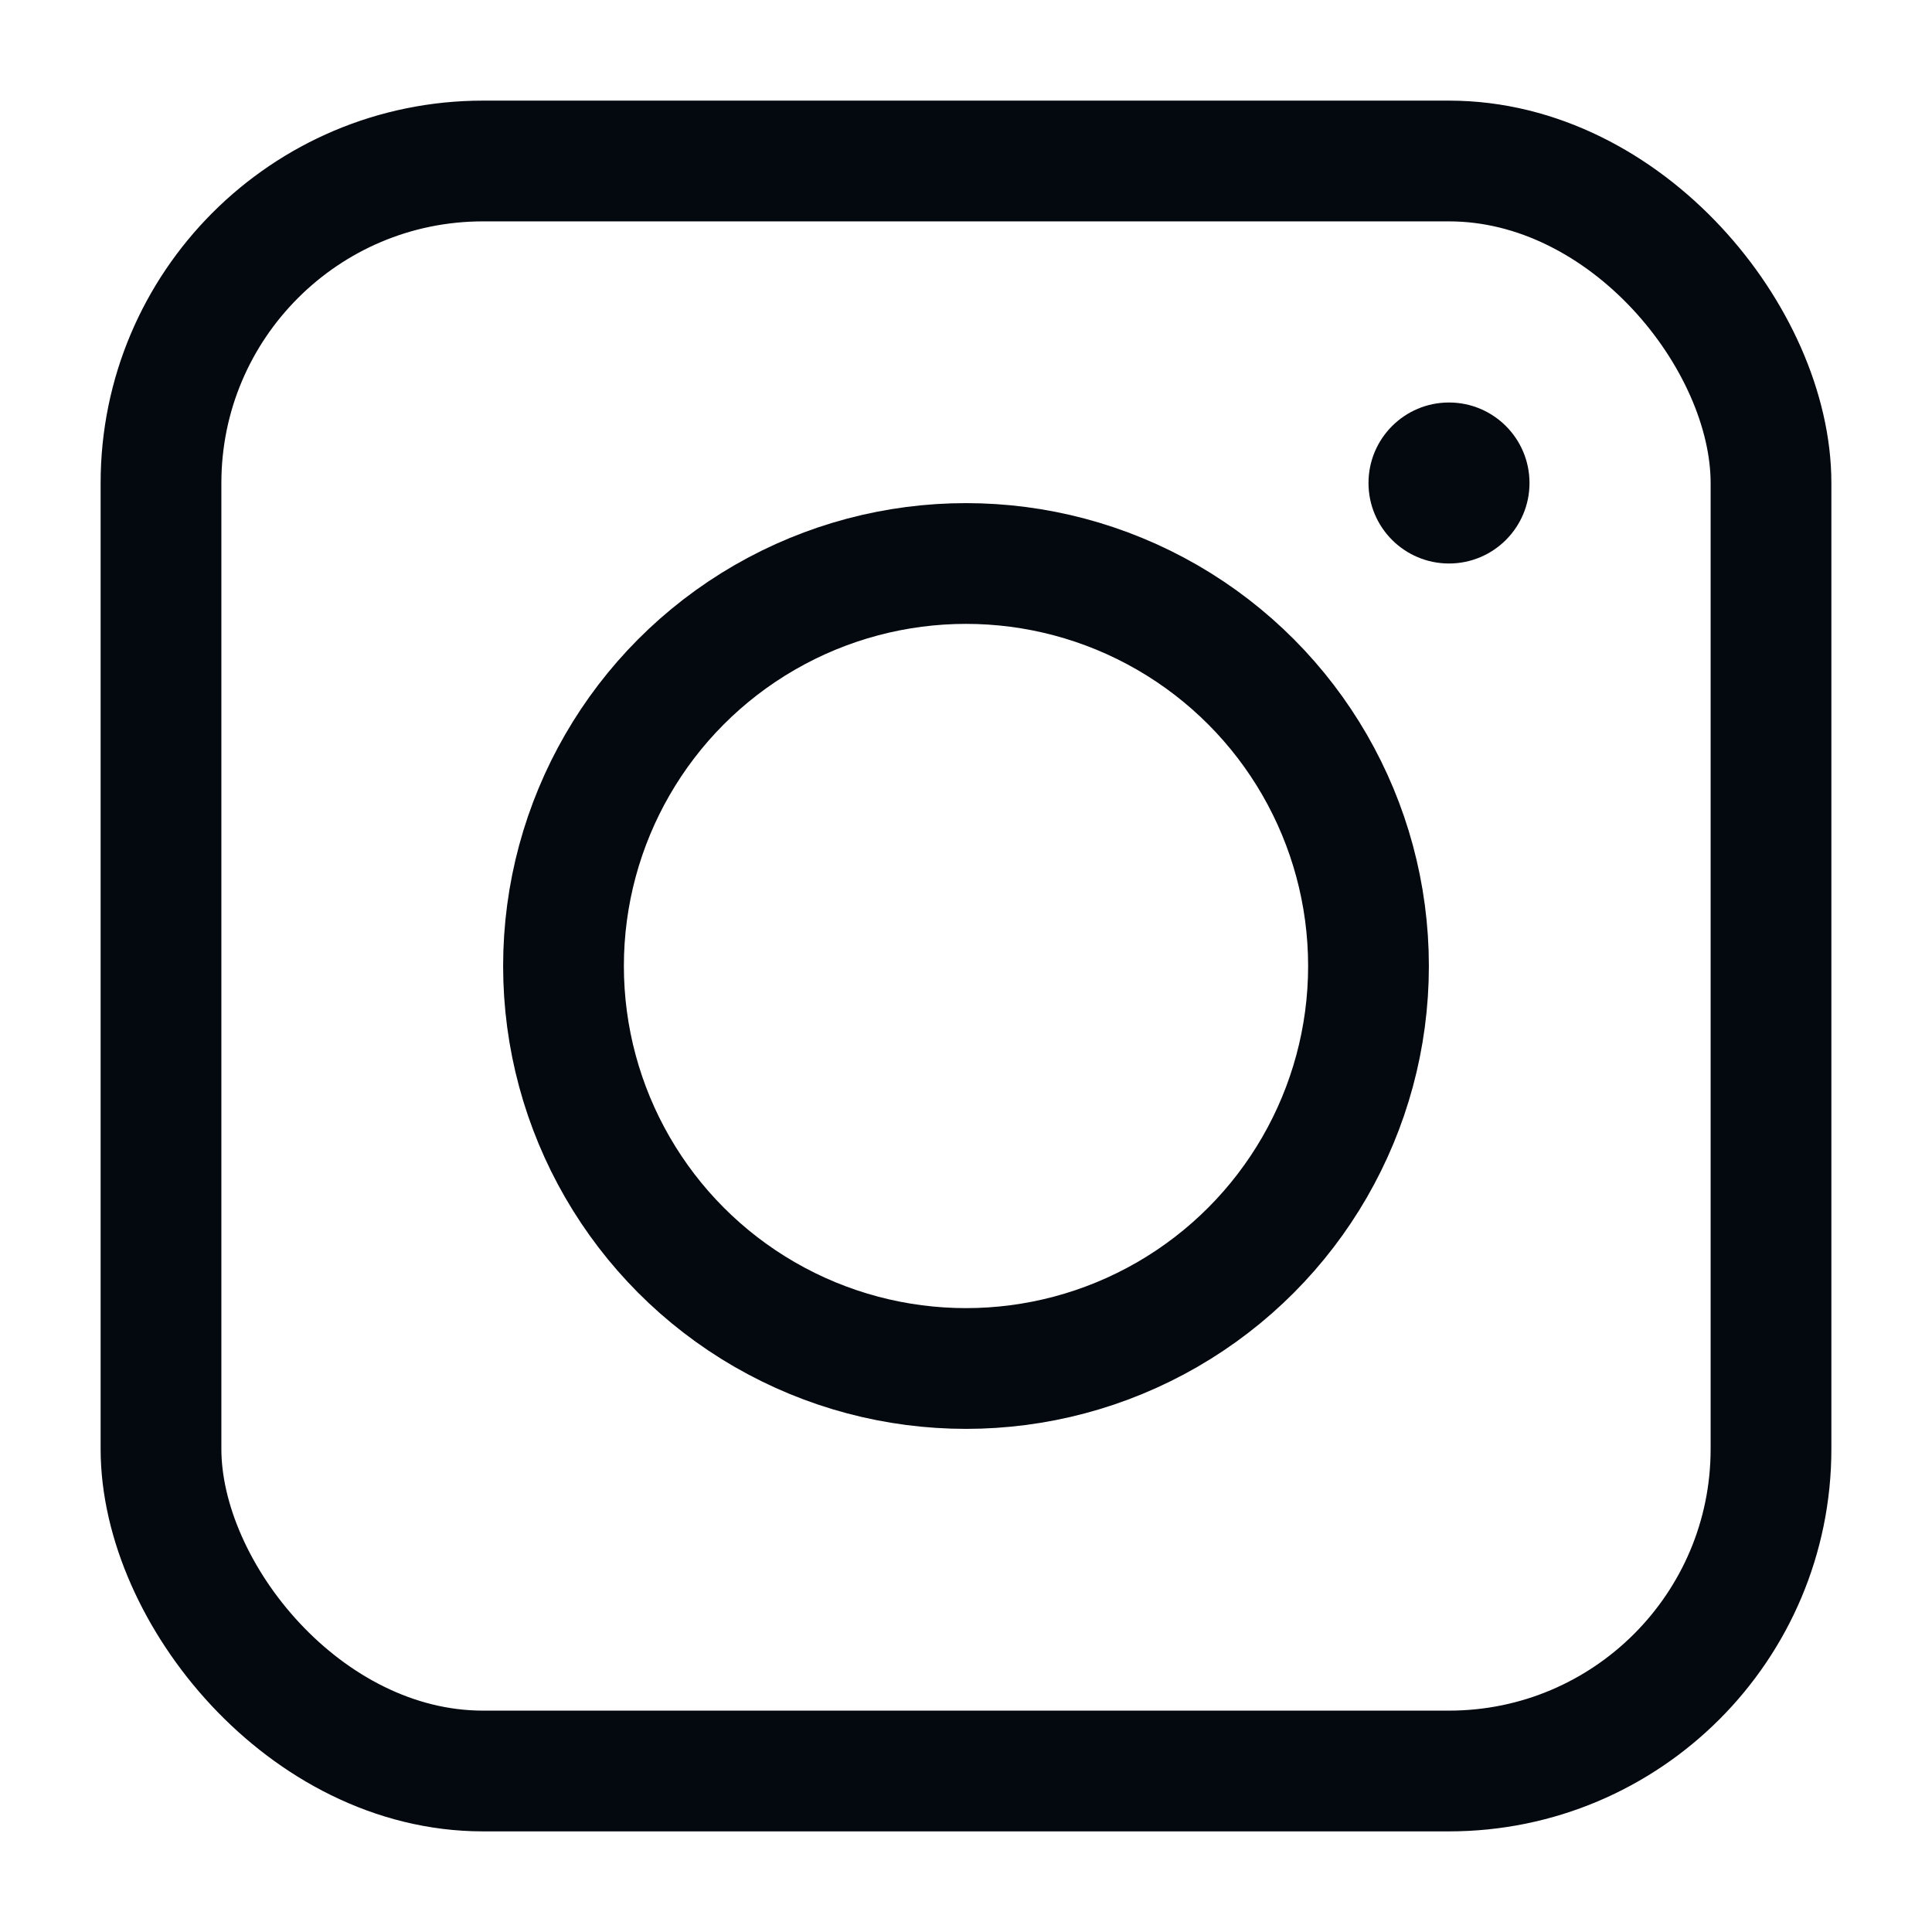 <svg width="24" height="24" viewBox="0 0 24 24" fill="none" xmlns="http://www.w3.org/2000/svg">
<rect x="2" y="2" width="20" height="20" rx="4" stroke="#04080F" stroke-width="1.5"/>
<circle cx="18" cy="6" r="1" fill="#04080F"/>
<circle cx="12" cy="12" r="5" stroke="#04080F" stroke-width="1.5"/>
</svg>
